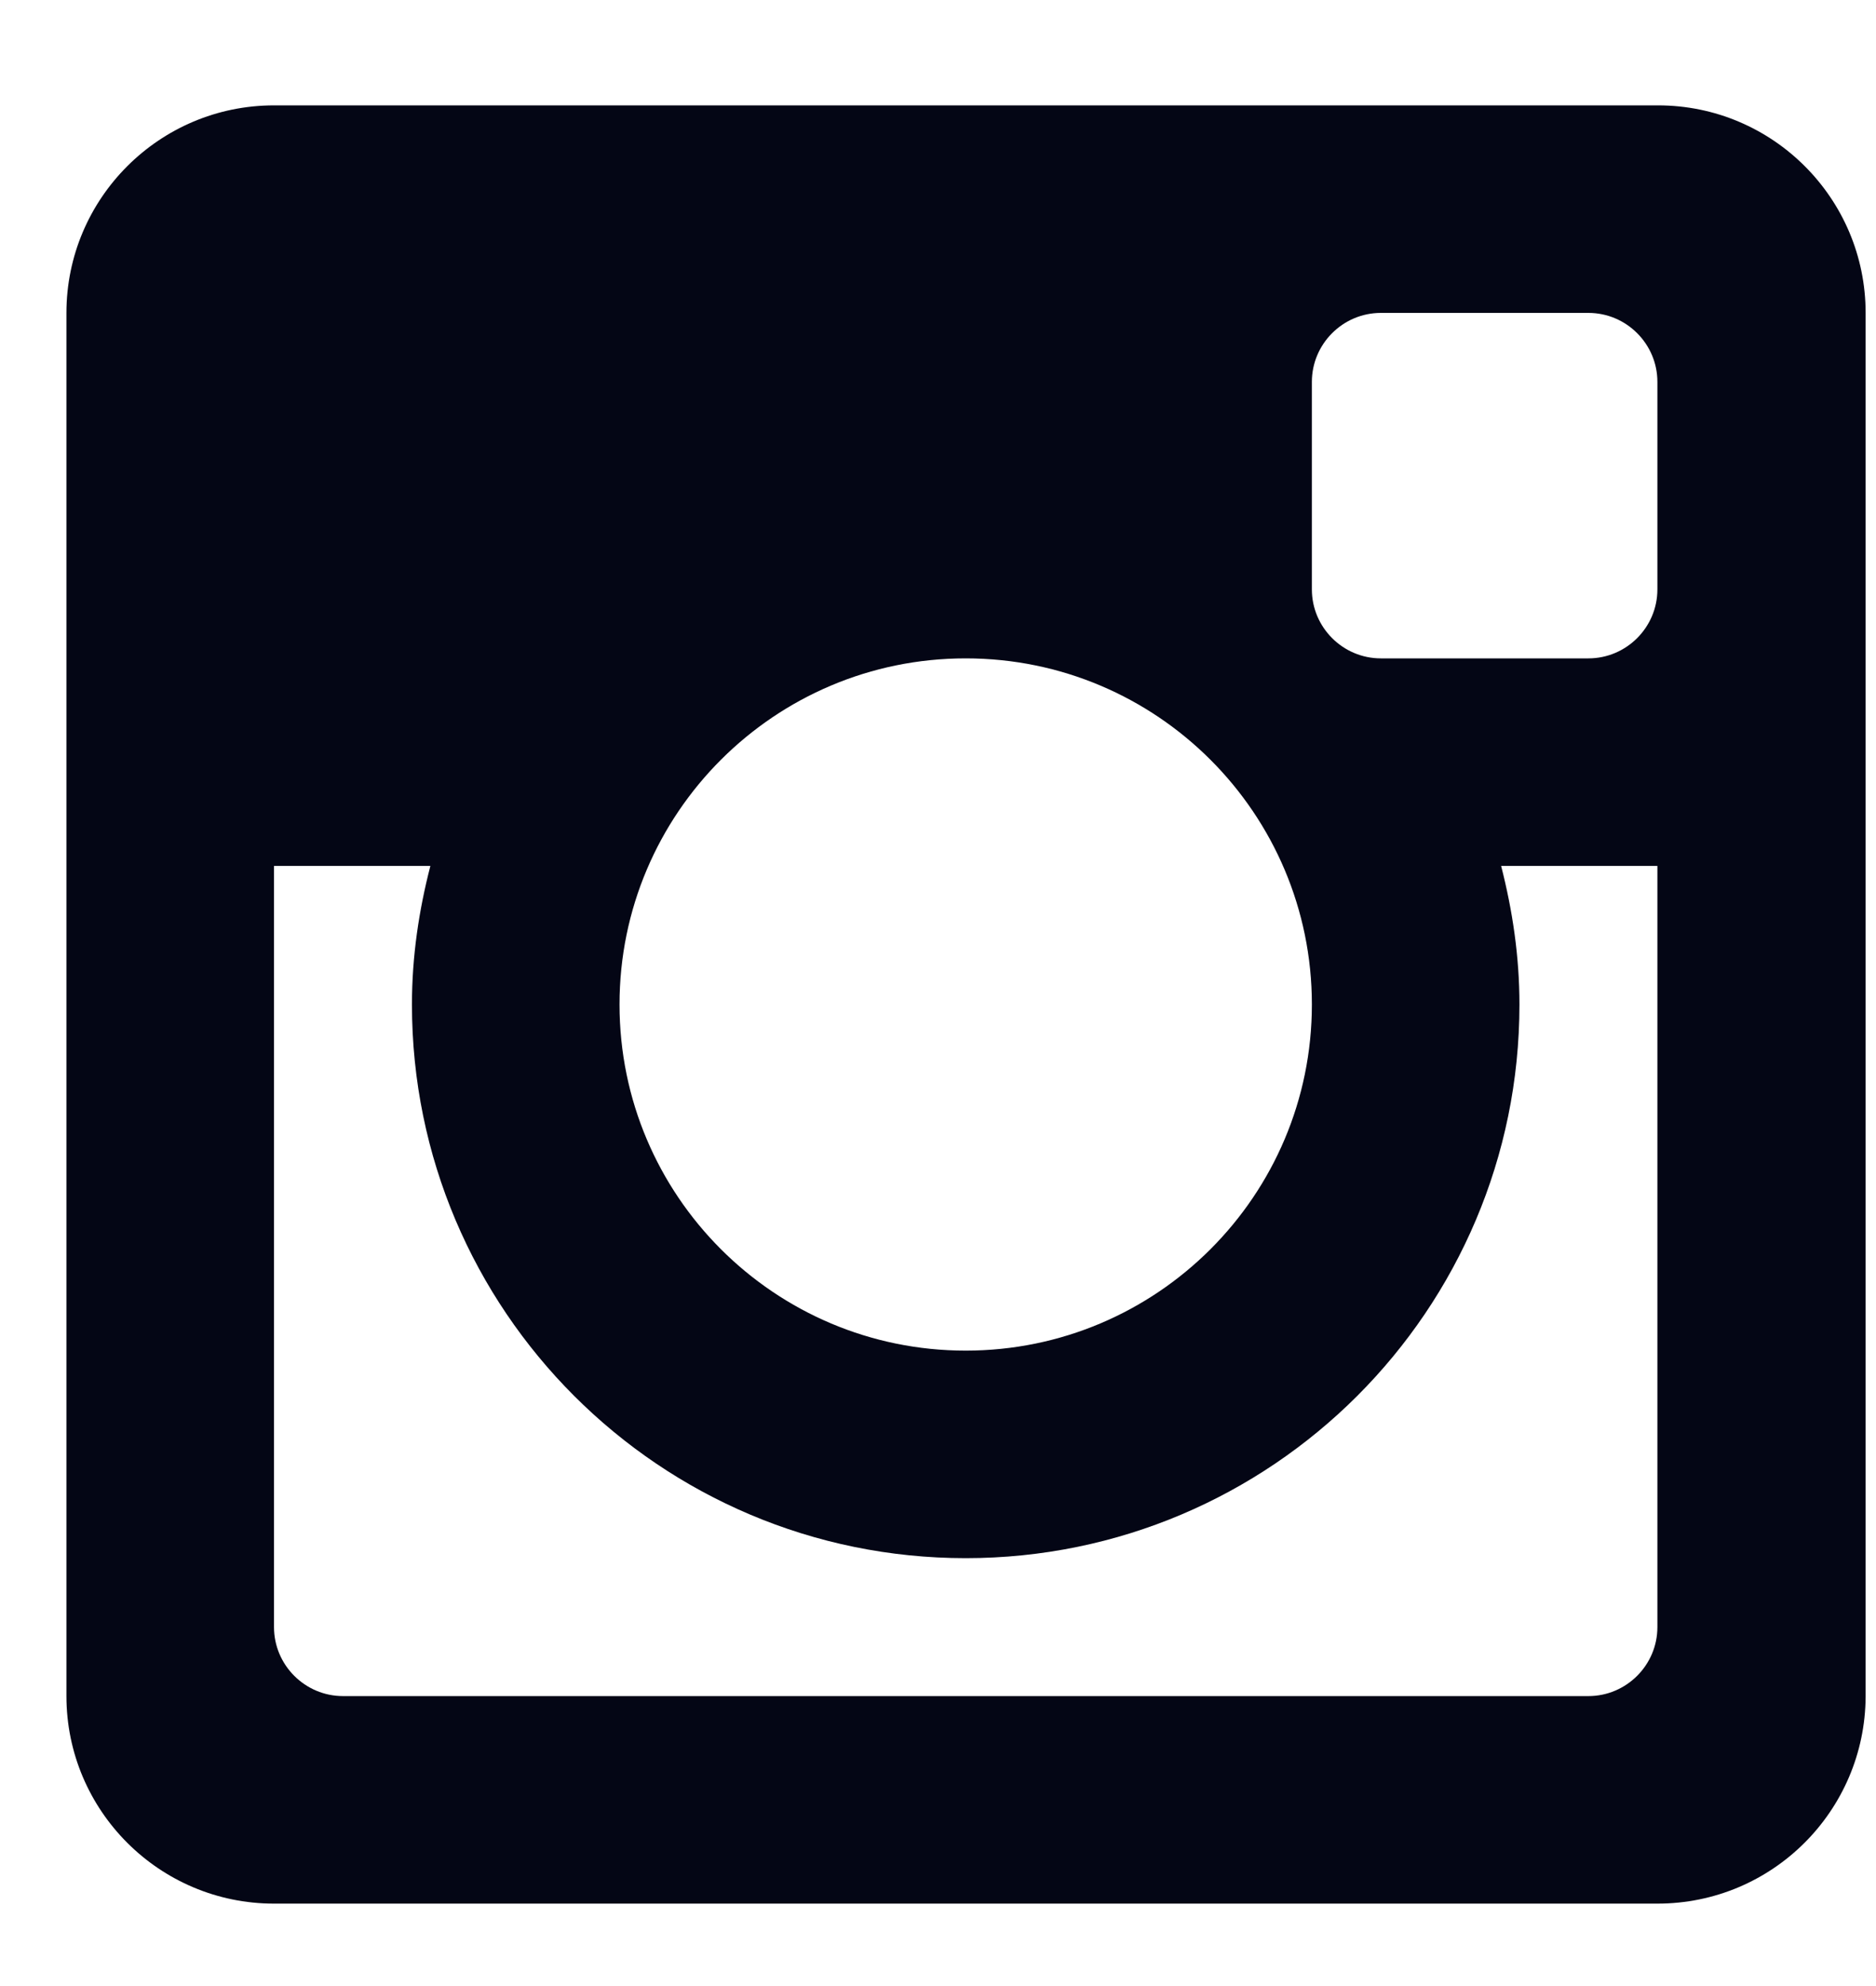 <svg width="17" height="18" viewBox="0 0 17 18" fill="none" xmlns="http://www.w3.org/2000/svg">
<path d="M15.019 7.848H13.603C13.706 8.25 13.769 8.668 13.769 9.104C13.769 11.874 11.521 14.122 8.751 14.122C5.981 14.122 3.733 11.874 3.733 9.104C3.733 8.668 3.796 8.25 3.9 7.848H2.483V14.747C2.483 15.091 2.764 15.372 3.108 15.372H14.394C14.738 15.372 15.019 15.091 15.019 14.747V7.848ZM15.019 3.461C15.019 3.117 14.738 2.836 14.394 2.836H12.513C12.169 2.836 11.888 3.117 11.888 3.461V5.342C11.888 5.686 12.169 5.967 12.513 5.967H14.394C14.738 5.967 15.019 5.686 15.019 5.342V3.461ZM8.751 5.967C7.019 5.967 5.614 7.372 5.614 9.104C5.614 10.836 7.019 12.241 8.751 12.241C10.483 12.241 11.888 10.836 11.888 9.104C11.888 7.372 10.483 5.967 8.751 5.967ZM15.019 17.253H2.483C1.445 17.253 0.602 16.41 0.602 15.372V2.836C0.602 1.798 1.445 0.955 2.483 0.955H15.025C16.063 0.955 16.906 1.798 16.906 2.836V15.378C16.9 16.41 16.063 17.253 15.019 17.253Z" fill="#040615"/>
</svg>

